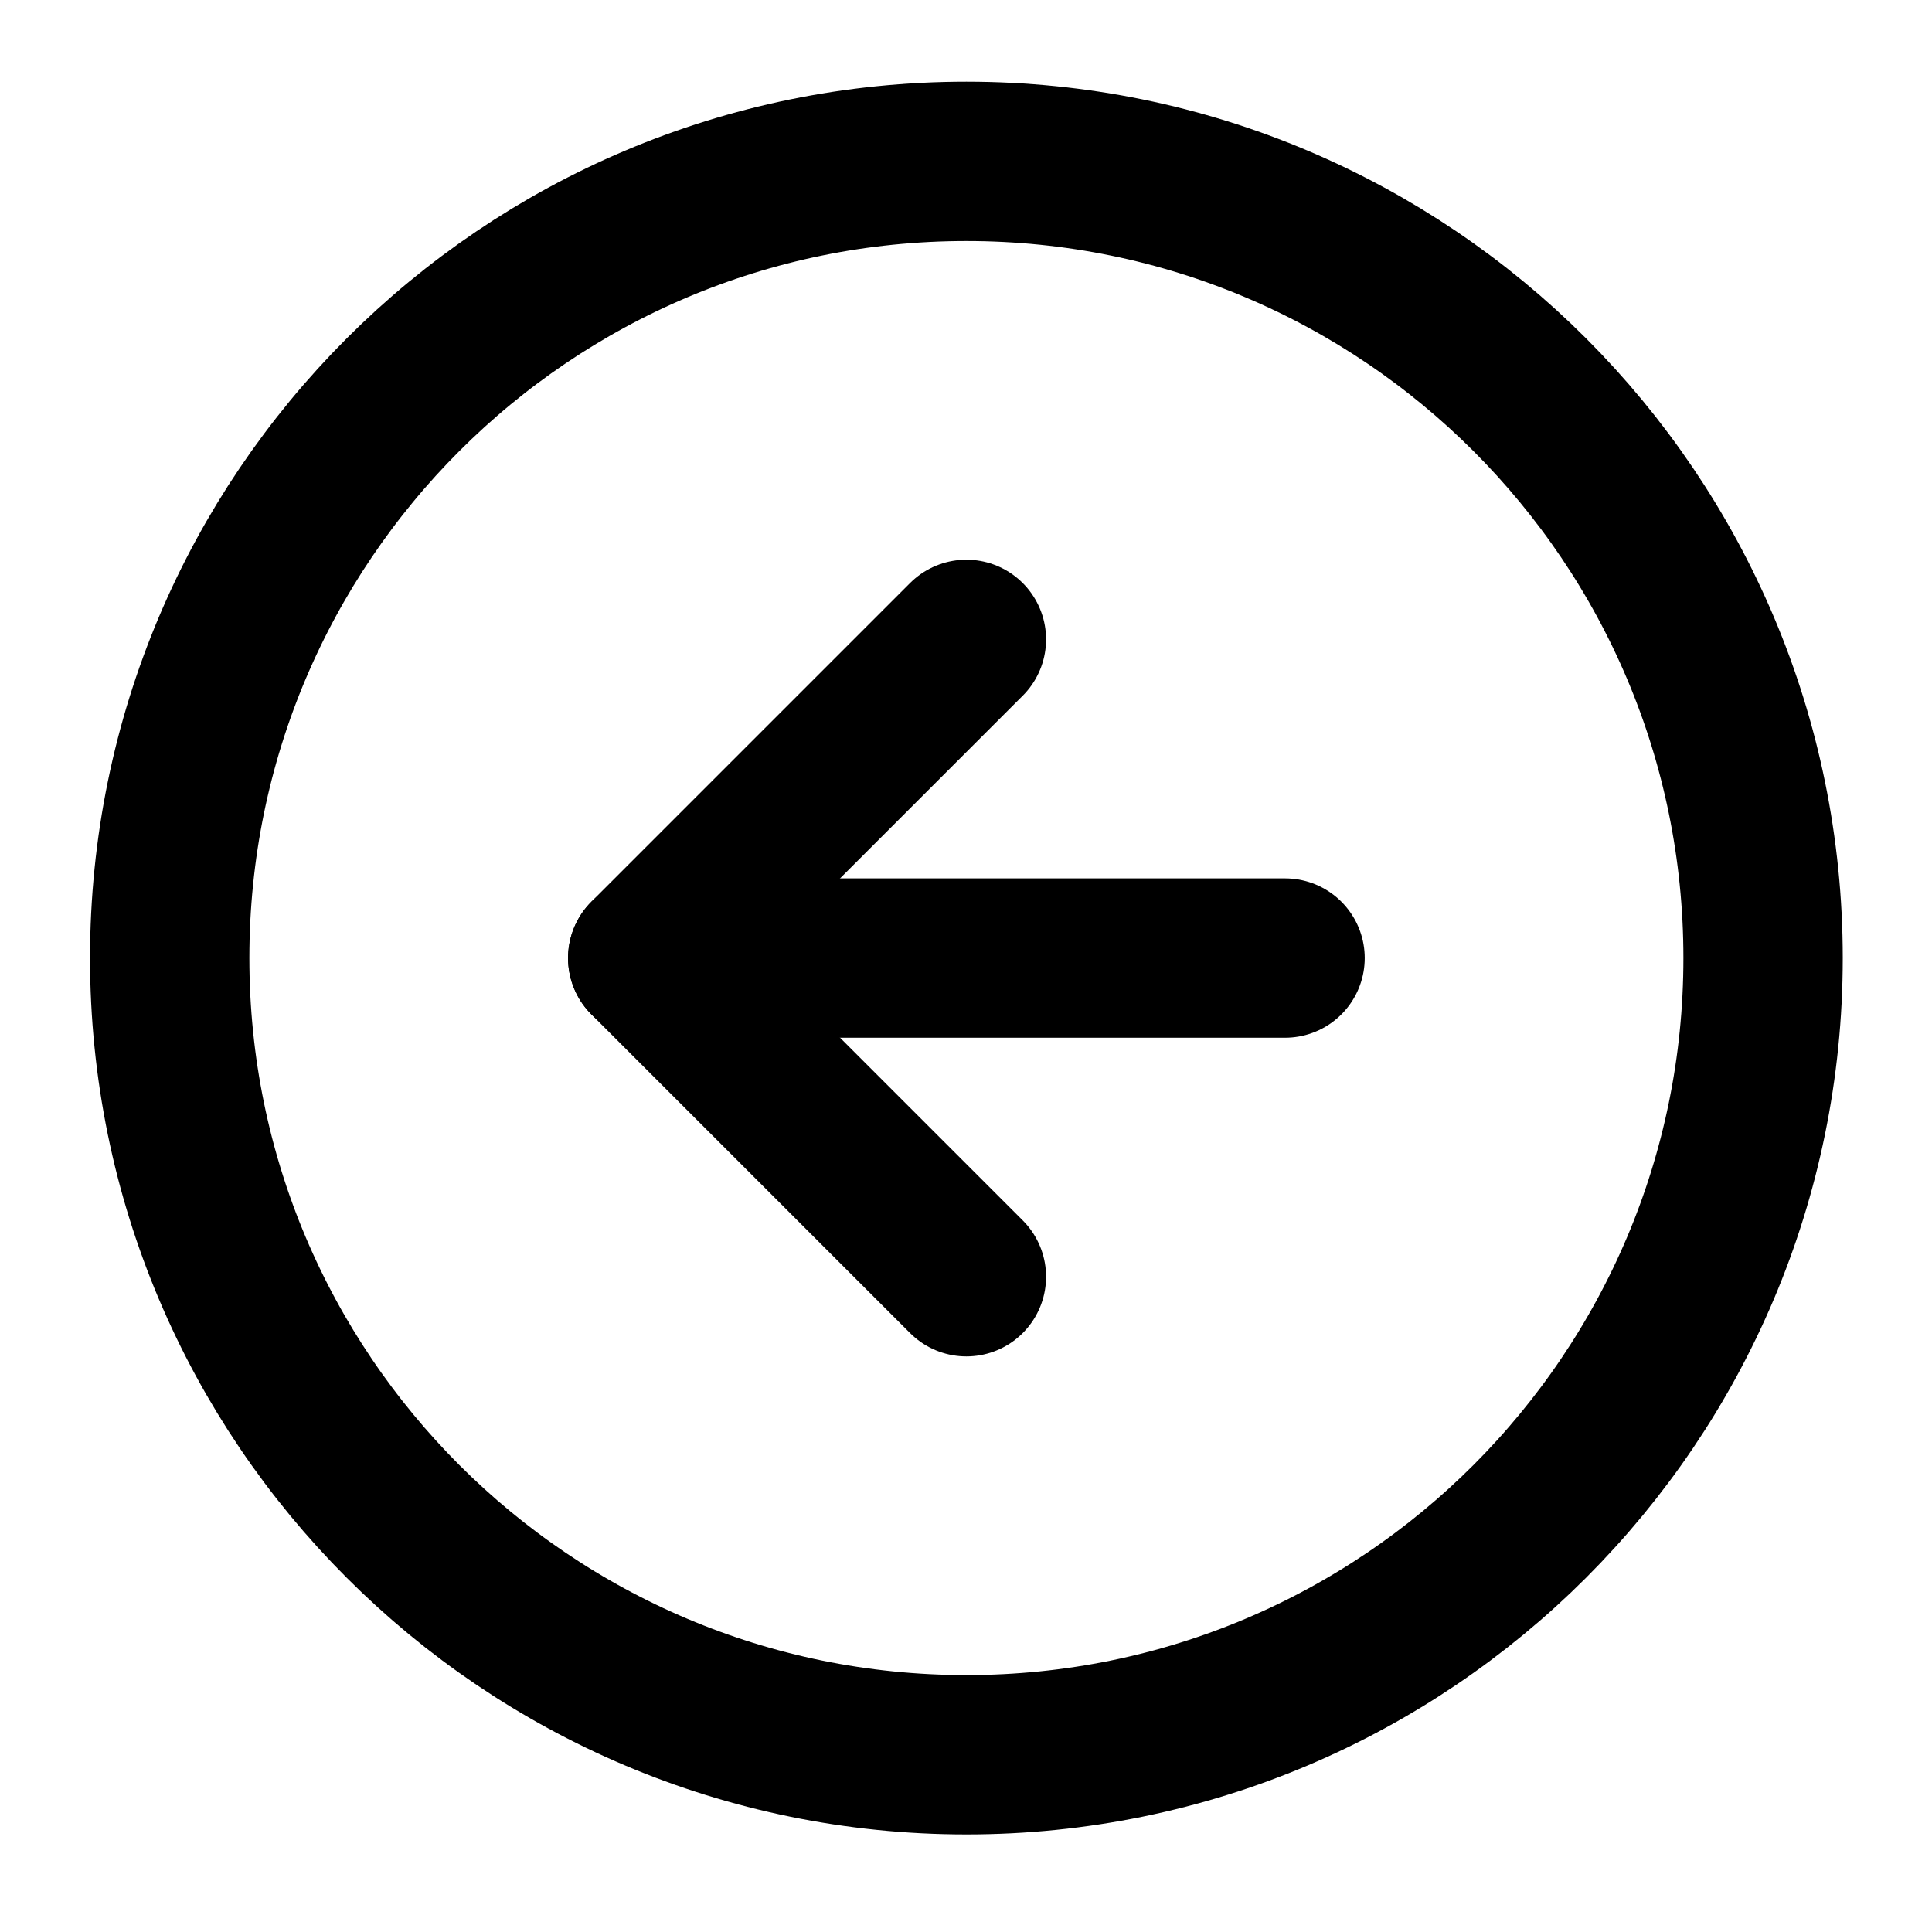 <svg width="97" height="97" viewBox="0 0 97 97" fill="none" xmlns="http://www.w3.org/2000/svg">
<path d="M48.52 88.101C70.611 88.101 88.519 70.192 88.519 48.101C88.519 26.01 70.611 8.101 48.52 8.101C26.428 8.101 8.52 26.01 8.52 48.101C8.52 70.192 26.428 88.101 48.52 88.101Z" stroke="black" stroke-width="8" stroke-linecap="round" stroke-linejoin="round"/>
<path d="M48.52 32.101L32.52 48.101L48.52 64.101" stroke="black" stroke-width="8" stroke-linecap="round" stroke-linejoin="round"/>
<path d="M64.519 48.101H32.52" stroke="black" stroke-width="8" stroke-linecap="round" stroke-linejoin="round"/>
</svg>
